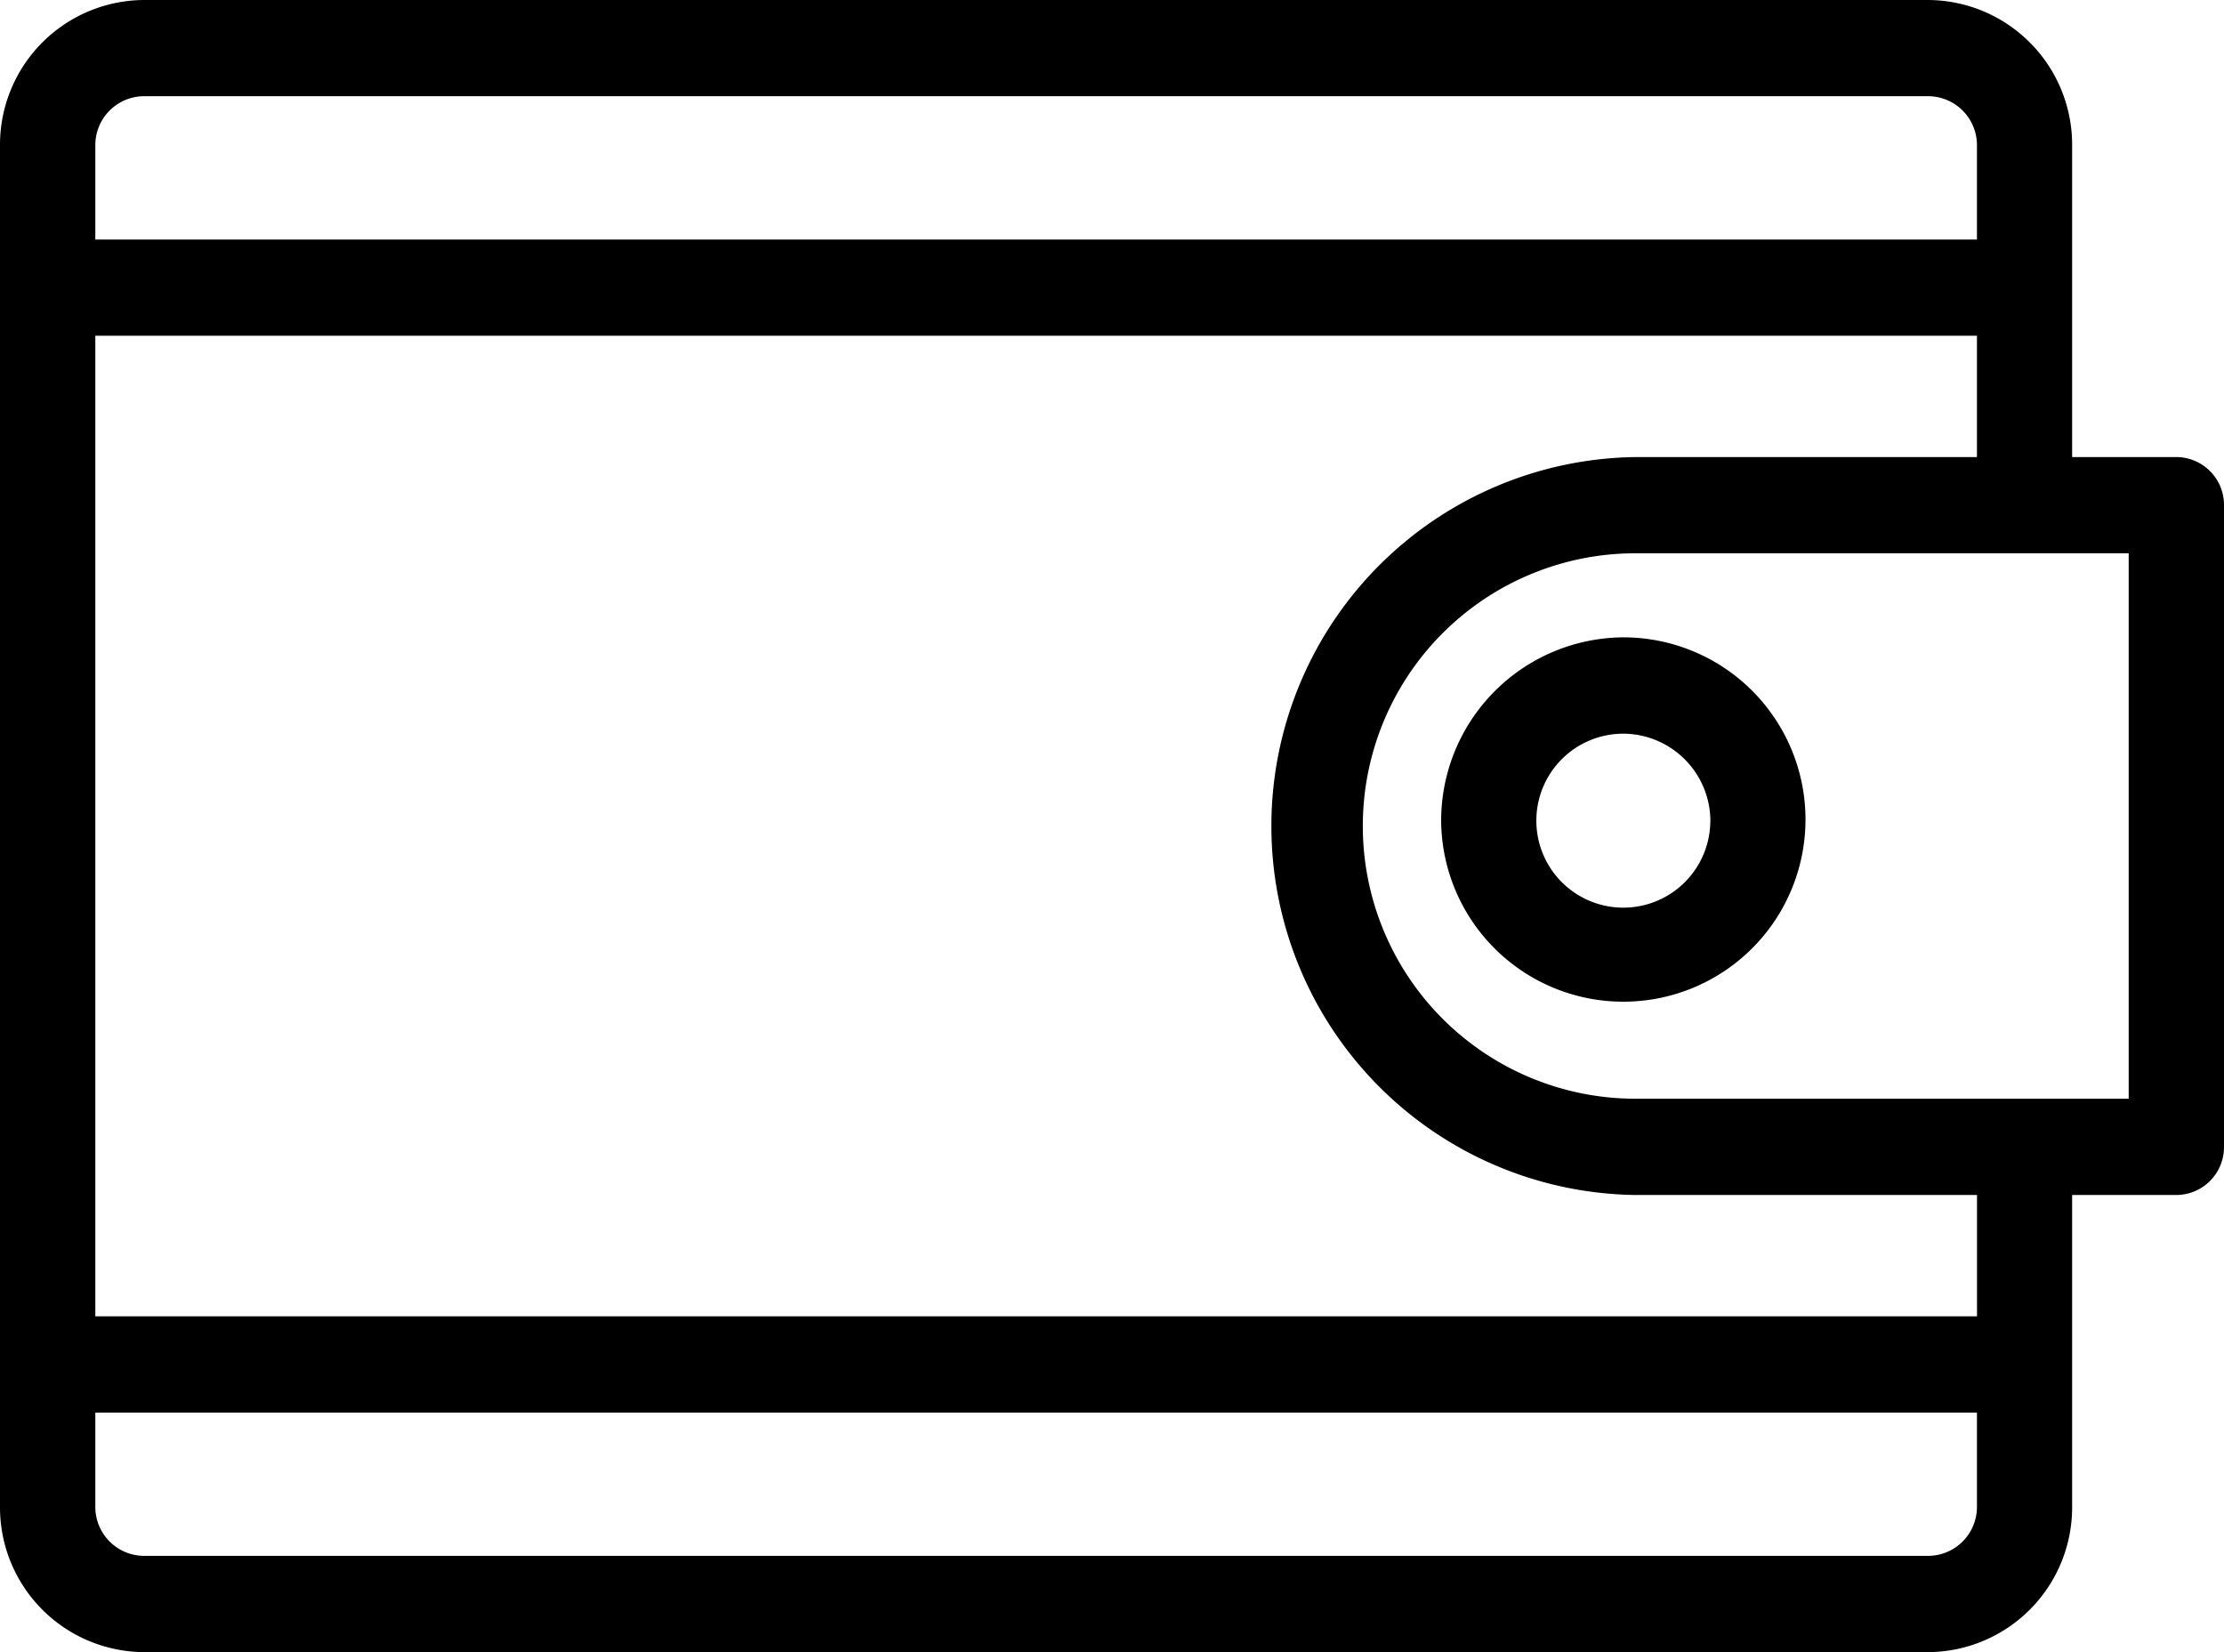 <svg xmlns="http://www.w3.org/2000/svg" width="35" height="26" viewBox="0 0 35 26">
<defs>
    <style>
      .cls-1 {
        fill-rule: evenodd;
      }
    </style>
  </defs>
  <path id="Forma_1" data-name="Forma 1" class="cls-1" d="M34.251,7.193H32.61V2.287A2.278,2.278,0,0,0,30.347,0H2.263A2.278,2.278,0,0,0,0,2.287V23.712A2.278,2.278,0,0,0,2.263,26H30.347a2.278,2.278,0,0,0,2.263-2.288V18.806h1.64A0.753,0.753,0,0,0,35,18.049V7.95A0.753,0.753,0,0,0,34.251,7.193ZM2.263,1.514H30.347a0.77,0.77,0,0,1,.765.773V3.77H1.5V2.287A0.77,0.77,0,0,1,2.263,1.514ZM30.347,24.485H2.263A0.77,0.77,0,0,1,1.5,23.712V22.23H31.112v1.482A0.77,0.77,0,0,1,30.347,24.485Zm0.765-3.77H1.5V5.284H31.112V7.193H25.739a5.807,5.807,0,0,0,0,11.613h5.374v1.909h0Zm2.39-3.424H25.739a4.292,4.292,0,0,1,0-8.584H33.5v8.584h0ZM22.68,12.93a2.867,2.867,0,1,0,2.867-2.9A2.886,2.886,0,0,0,22.68,12.93Zm4.236,0a1.369,1.369,0,1,1-1.369-1.384A1.378,1.378,0,0,1,26.917,12.93Z"/>
</svg>
